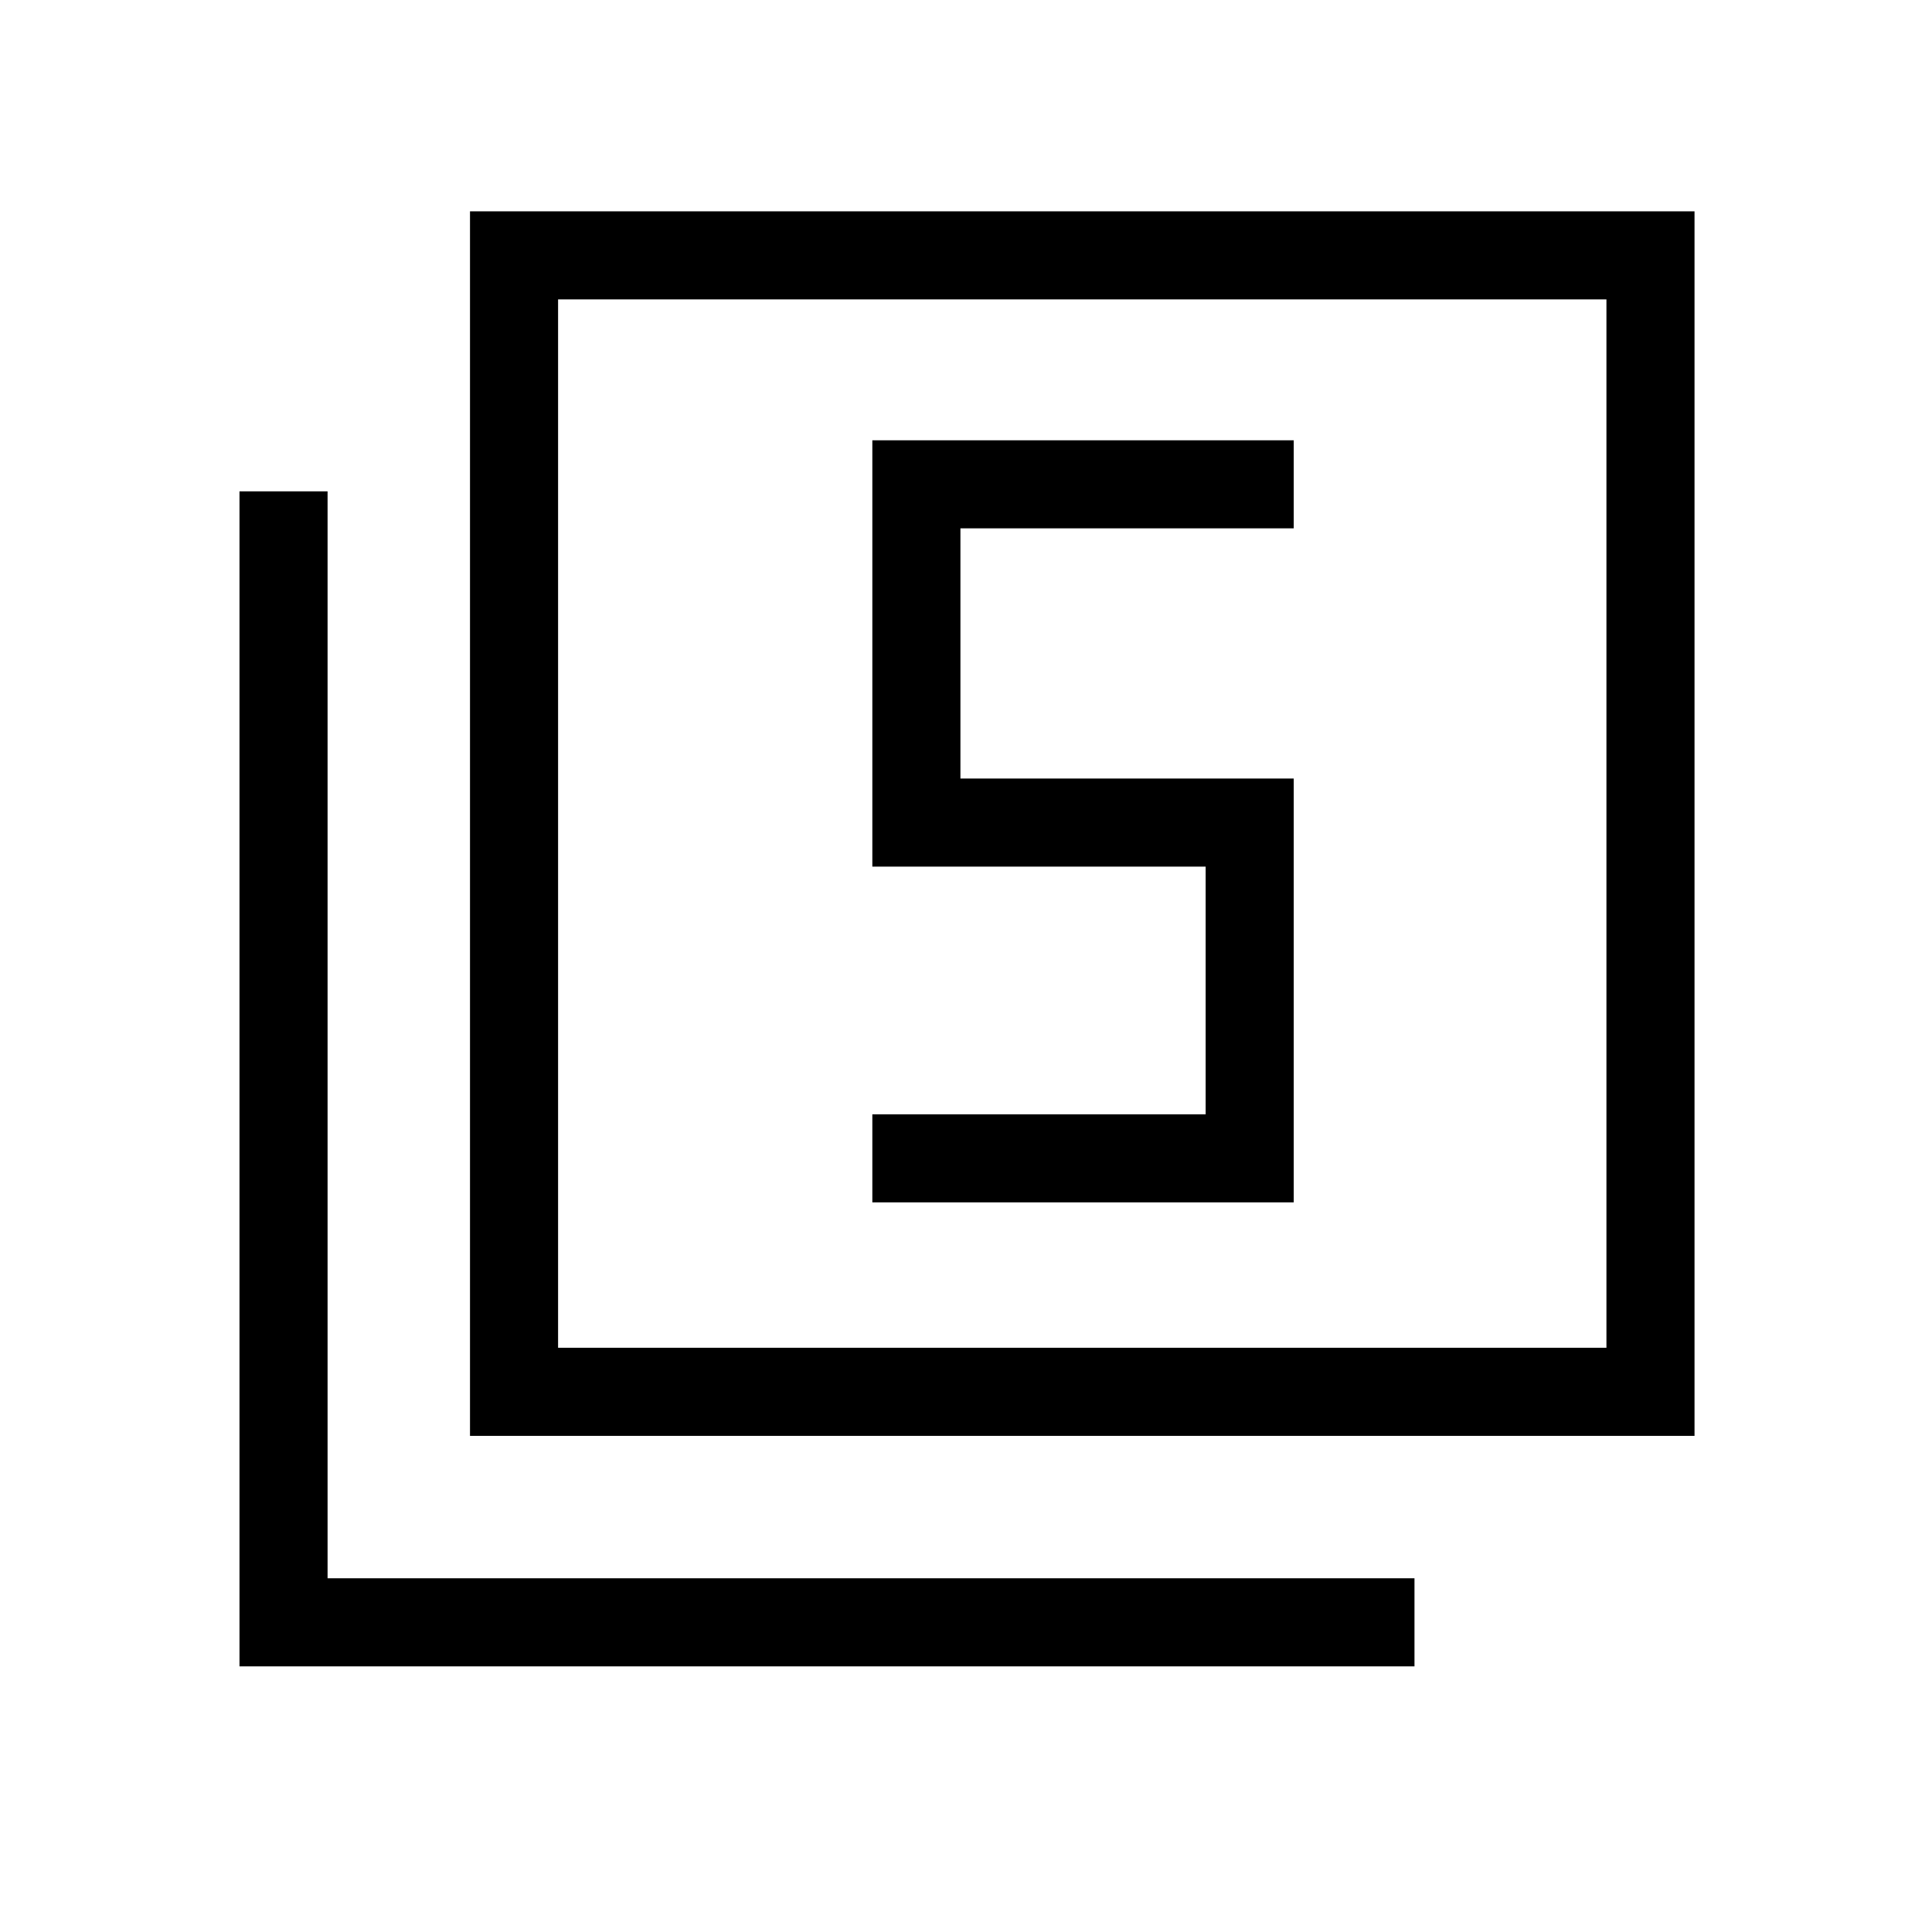 <svg xmlns="http://www.w3.org/2000/svg" height="48" viewBox="0 -960 960 960" width="48"><path d="M433.46-362.54h209.39v-210.61H477.23v-124.31h165.62v-43.77H433.46v211.85h165.62v123.07H433.46v43.77Zm-199.92 116V-855H842v608.46H233.54Zm43.77-43.77h520.92v-520.92H277.31v520.92ZM119-132v-583.85h43.77v540.08h540.08V-132H119Zm158.31-158.31v-520.92 520.92Z"/></svg>